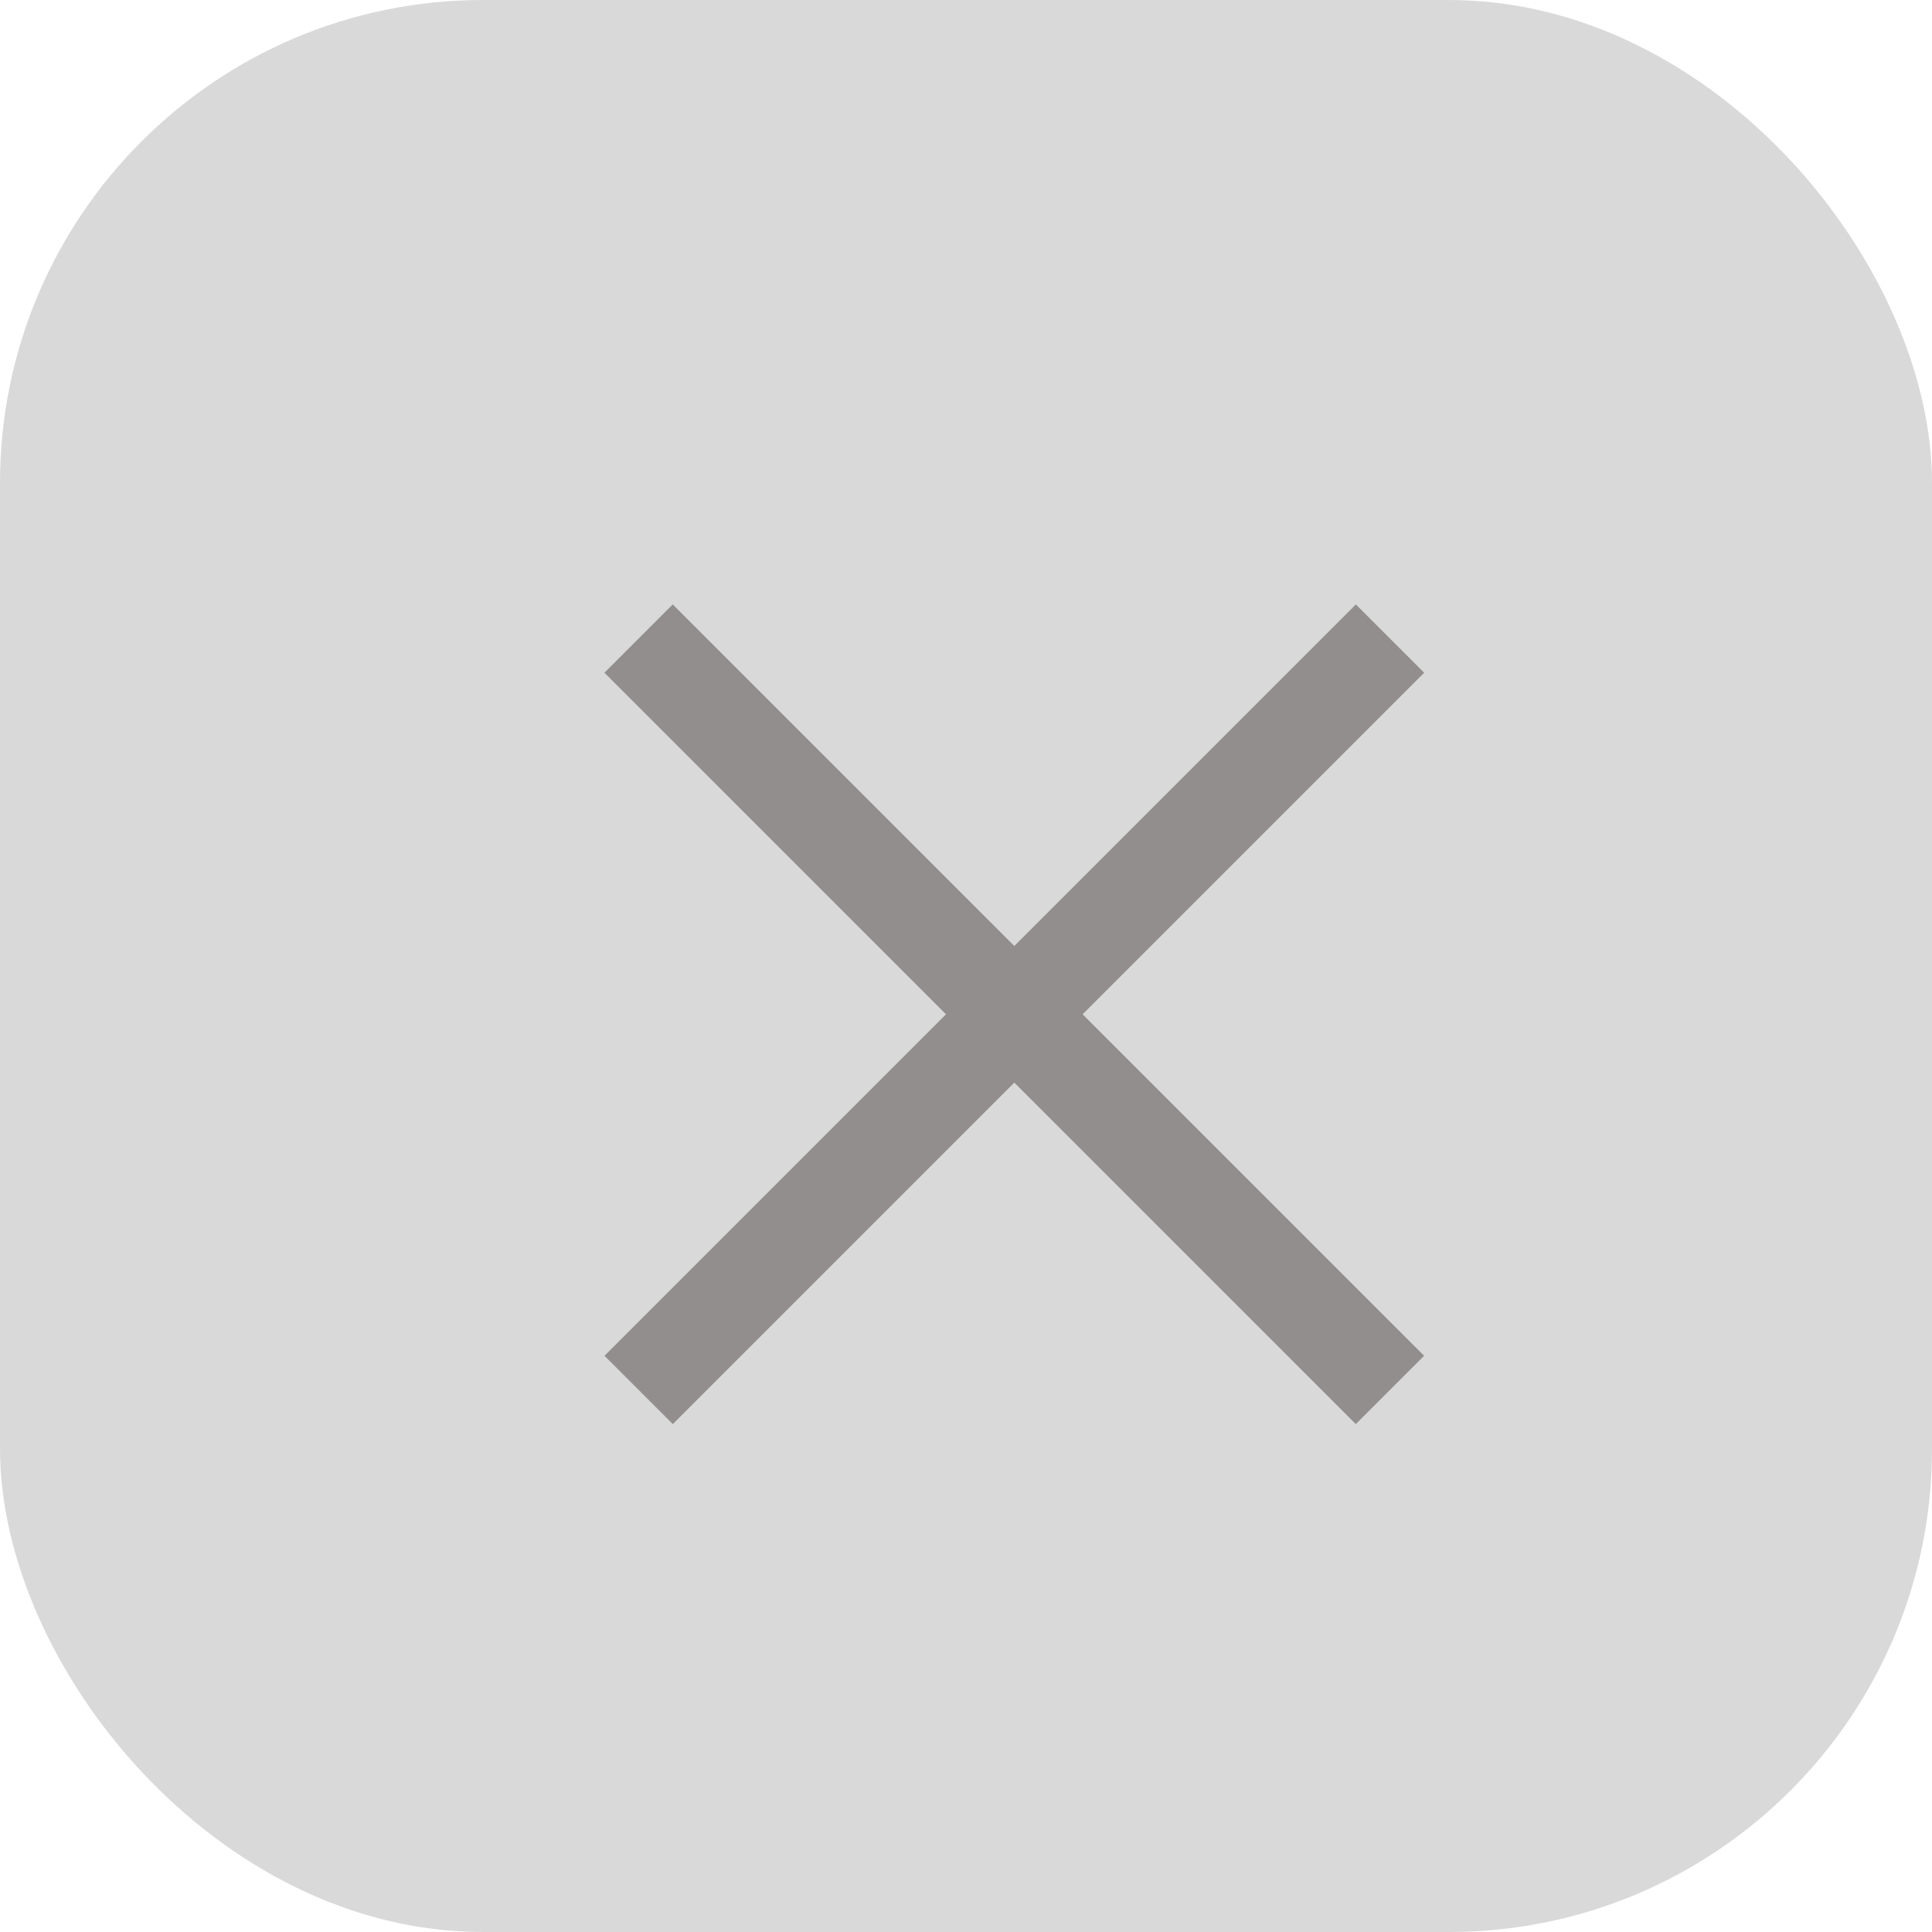 <svg width="20" height="20" viewBox="0 0 20 20" fill="none" xmlns="http://www.w3.org/2000/svg">
<rect width="20" height="20" rx="5" fill="#D9D9D9"/>
<rect x="14.036" y="6.257" width="1" height="11" transform="rotate(45 14.036 6.257)" fill="#928E8E"/>
<rect x="6.257" y="6.964" width="1" height="11" transform="rotate(-45 6.257 6.964)" fill="#928E8E"/>
</svg>
